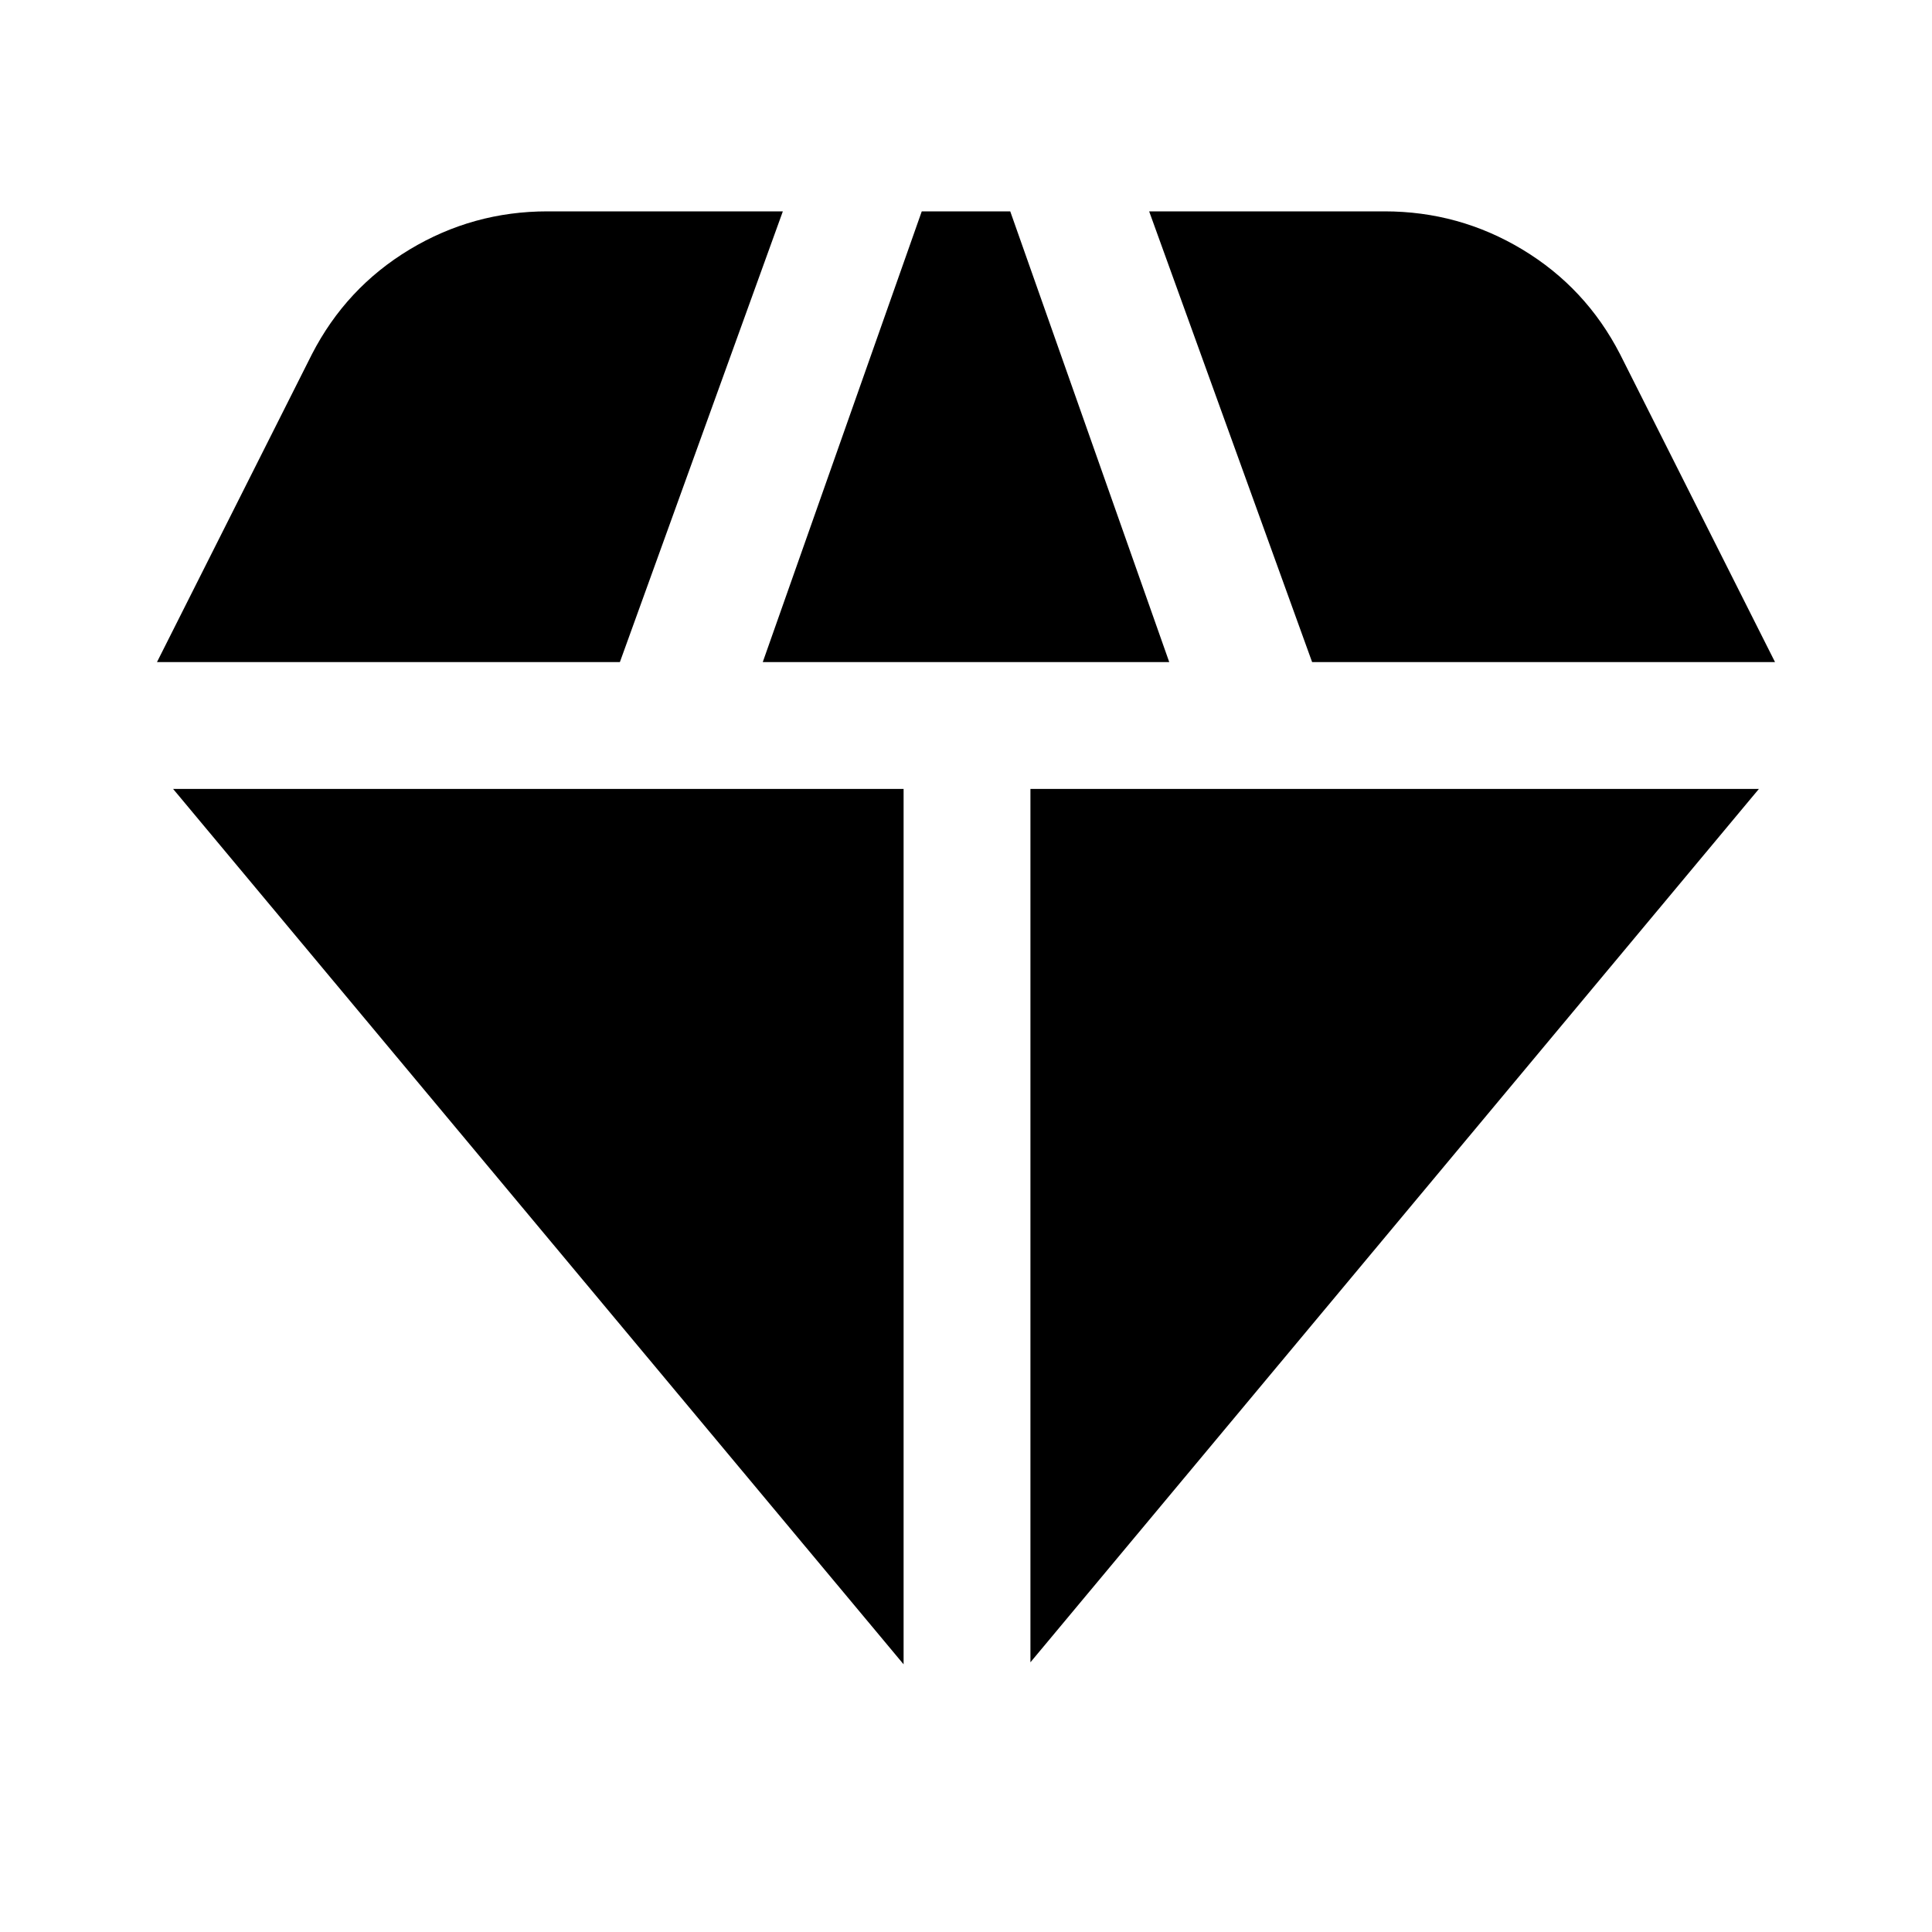 <svg xmlns="http://www.w3.org/2000/svg" height="20" width="20"><path d="m7.896 6.854 1.646-4.666h.916l1.646 4.666Zm1.458 10.375L1.792 8.167h7.562Zm1.313-.021V8.167h7.541Zm2.916-10.354-1.687-4.666h2.437q.771 0 1.427.395.657.396 1.011 1.084l1.604 3.187Zm-11.958 0 1.604-3.187q.354-.688 1.011-1.084.656-.395 1.427-.395h2.437L6.417 6.854Z"/></svg>